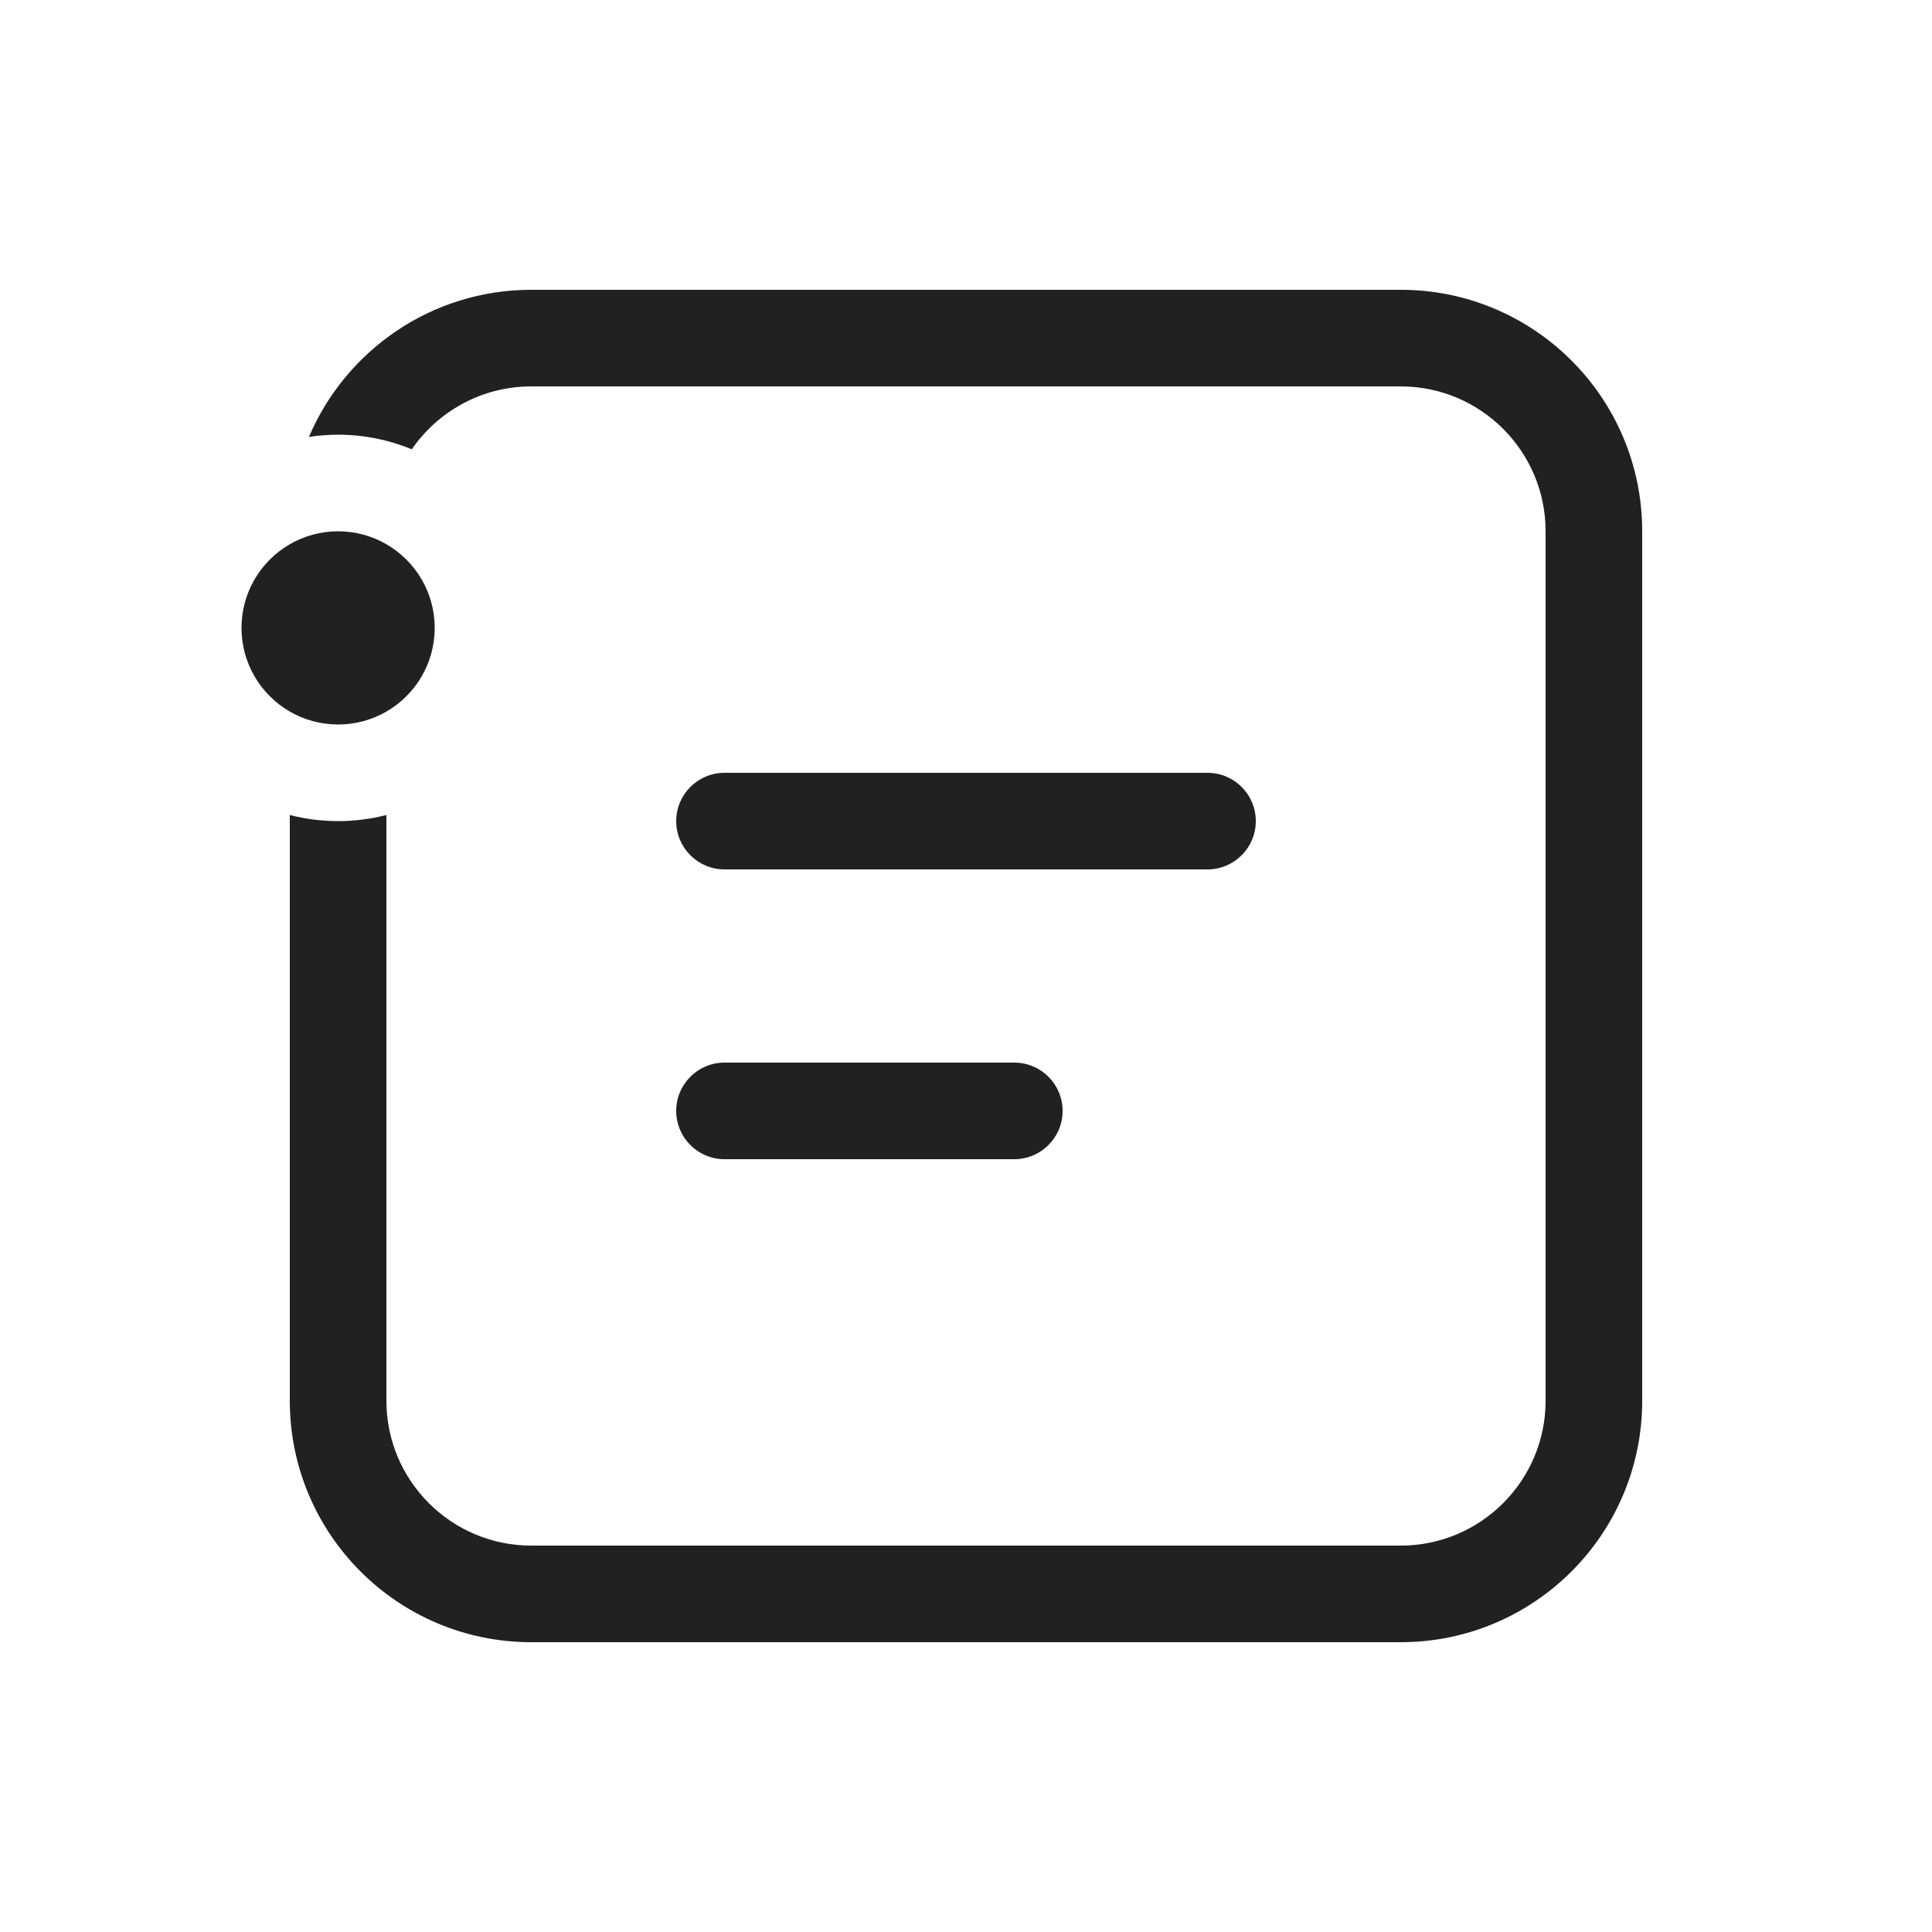 <svg width="20" height="20" viewBox="0 0 20 20" fill="none" xmlns="http://www.w3.org/2000/svg">
<path d="M3.5 5.5C3.318 5.5 3.147 5.549 3 5.634C2.701 5.807 2.5 6.13 2.5 6.5C2.5 6.87 2.701 7.193 3 7.366C3.147 7.451 3.318 7.5 3.5 7.5C3.682 7.5 3.853 7.451 4 7.366C4.299 7.193 4.5 6.87 4.5 6.5C4.5 6.13 4.299 5.807 4 5.634C3.853 5.549 3.682 5.5 3.5 5.5Z" fill="#212121"/>
<path d="M3.5 4.5C3.397 4.5 3.297 4.508 3.198 4.523C3.579 3.628 4.466 3 5.5 3H14.5C15.881 3 17 4.119 17 5.5V14.5C17 15.881 15.881 17 14.5 17H5.5C4.119 17 3 15.881 3 14.5V8.437C3.16 8.478 3.327 8.5 3.5 8.5C3.673 8.5 3.84 8.478 4 8.437V14.5C4 15.328 4.672 16 5.5 16H14.5C15.328 16 16 15.328 16 14.5V5.5C16 4.672 15.328 4 14.5 4H5.5C4.987 4 4.534 4.258 4.263 4.651C4.028 4.554 3.77 4.5 3.5 4.5Z" fill="#212121"/>
<path d="M7 8.5C7 8.224 7.224 8 7.5 8H12.5C12.776 8 13 8.224 13 8.5C13 8.776 12.776 9 12.5 9H7.5C7.224 9 7 8.776 7 8.5Z" fill="#212121"/>
<path d="M7.5 11C7.224 11 7 11.224 7 11.5C7 11.776 7.224 12 7.5 12H10.5C10.776 12 11 11.776 11 11.5C11 11.224 10.776 11 10.5 11H7.5Z" fill="#212121"/>
</svg>
